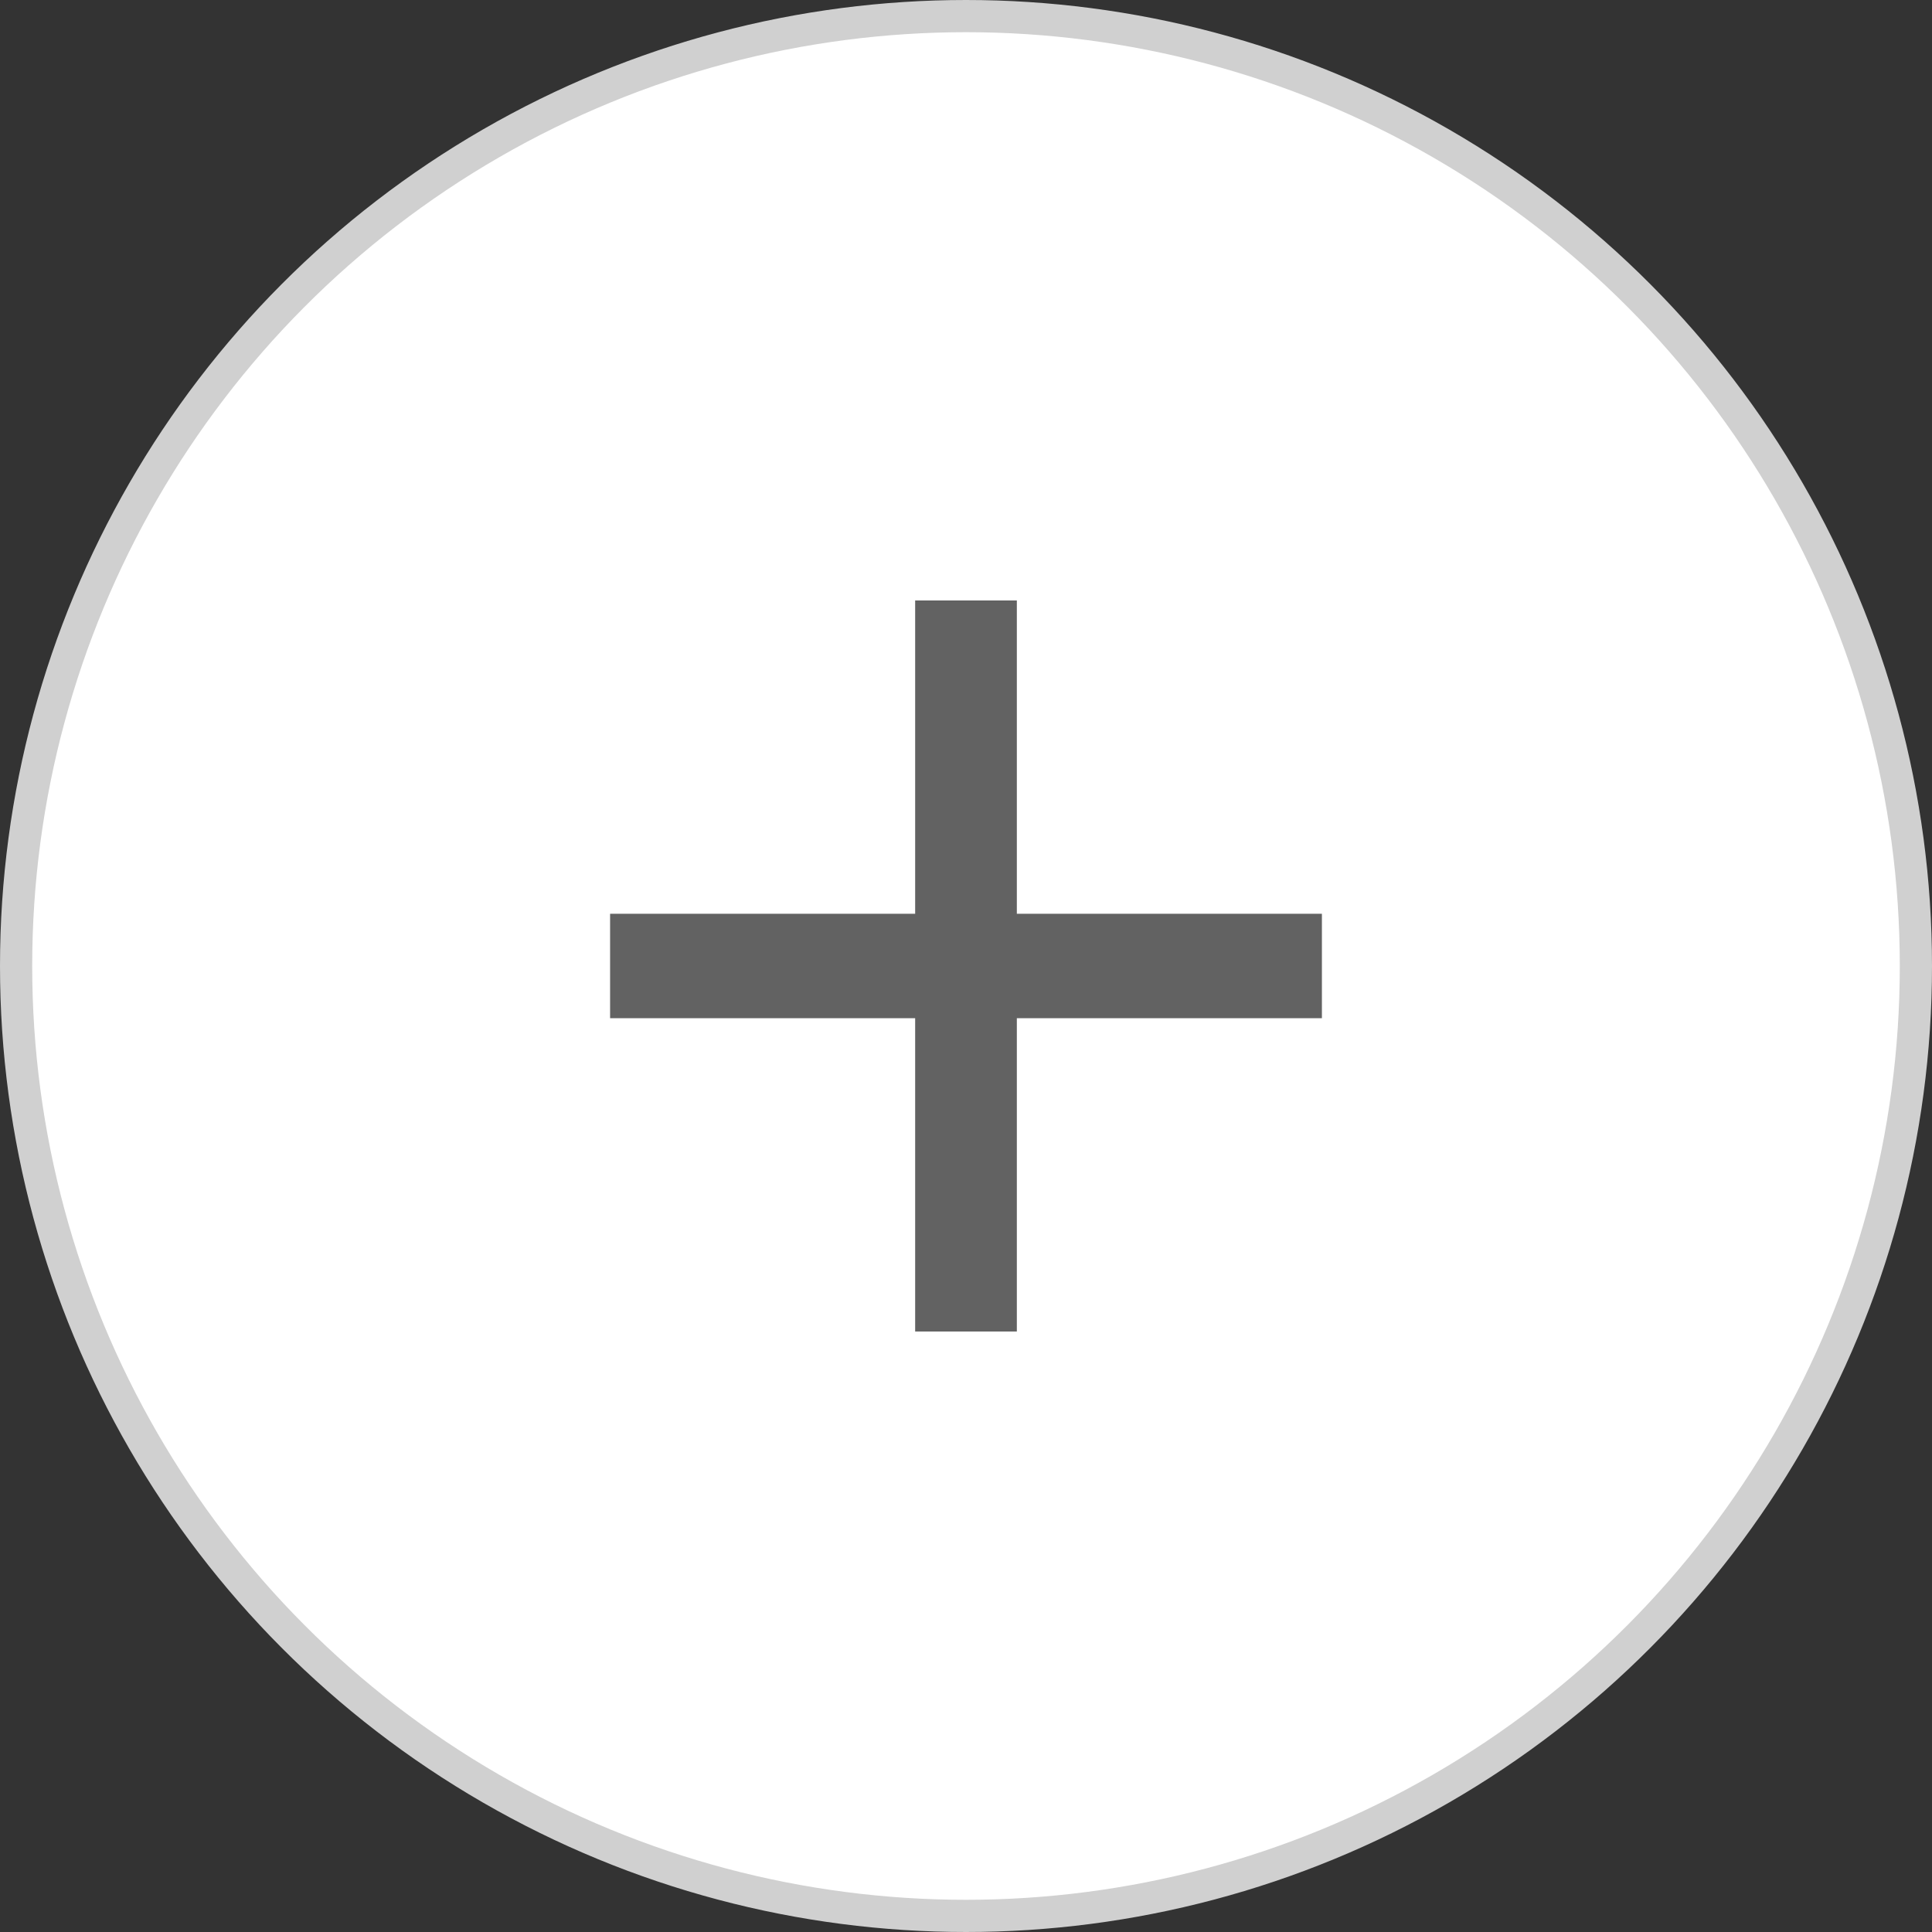 <svg width="60" height="60" viewBox="0 0 60 60" fill="none" xmlns="http://www.w3.org/2000/svg">
<rect x="0" y="0" width="60" height="60" fill="#333333" stroke="none"/>
<circle cx="30" cy="30" r="29.5" fill="white" stroke="#D0D0D0"/>
<path d="M41.053 31.621H31.579V41.351H28.421V31.621H18.947V28.378H28.421V18.648H31.579V28.378H41.053V31.621Z" fill="#626262"/>
</svg>
